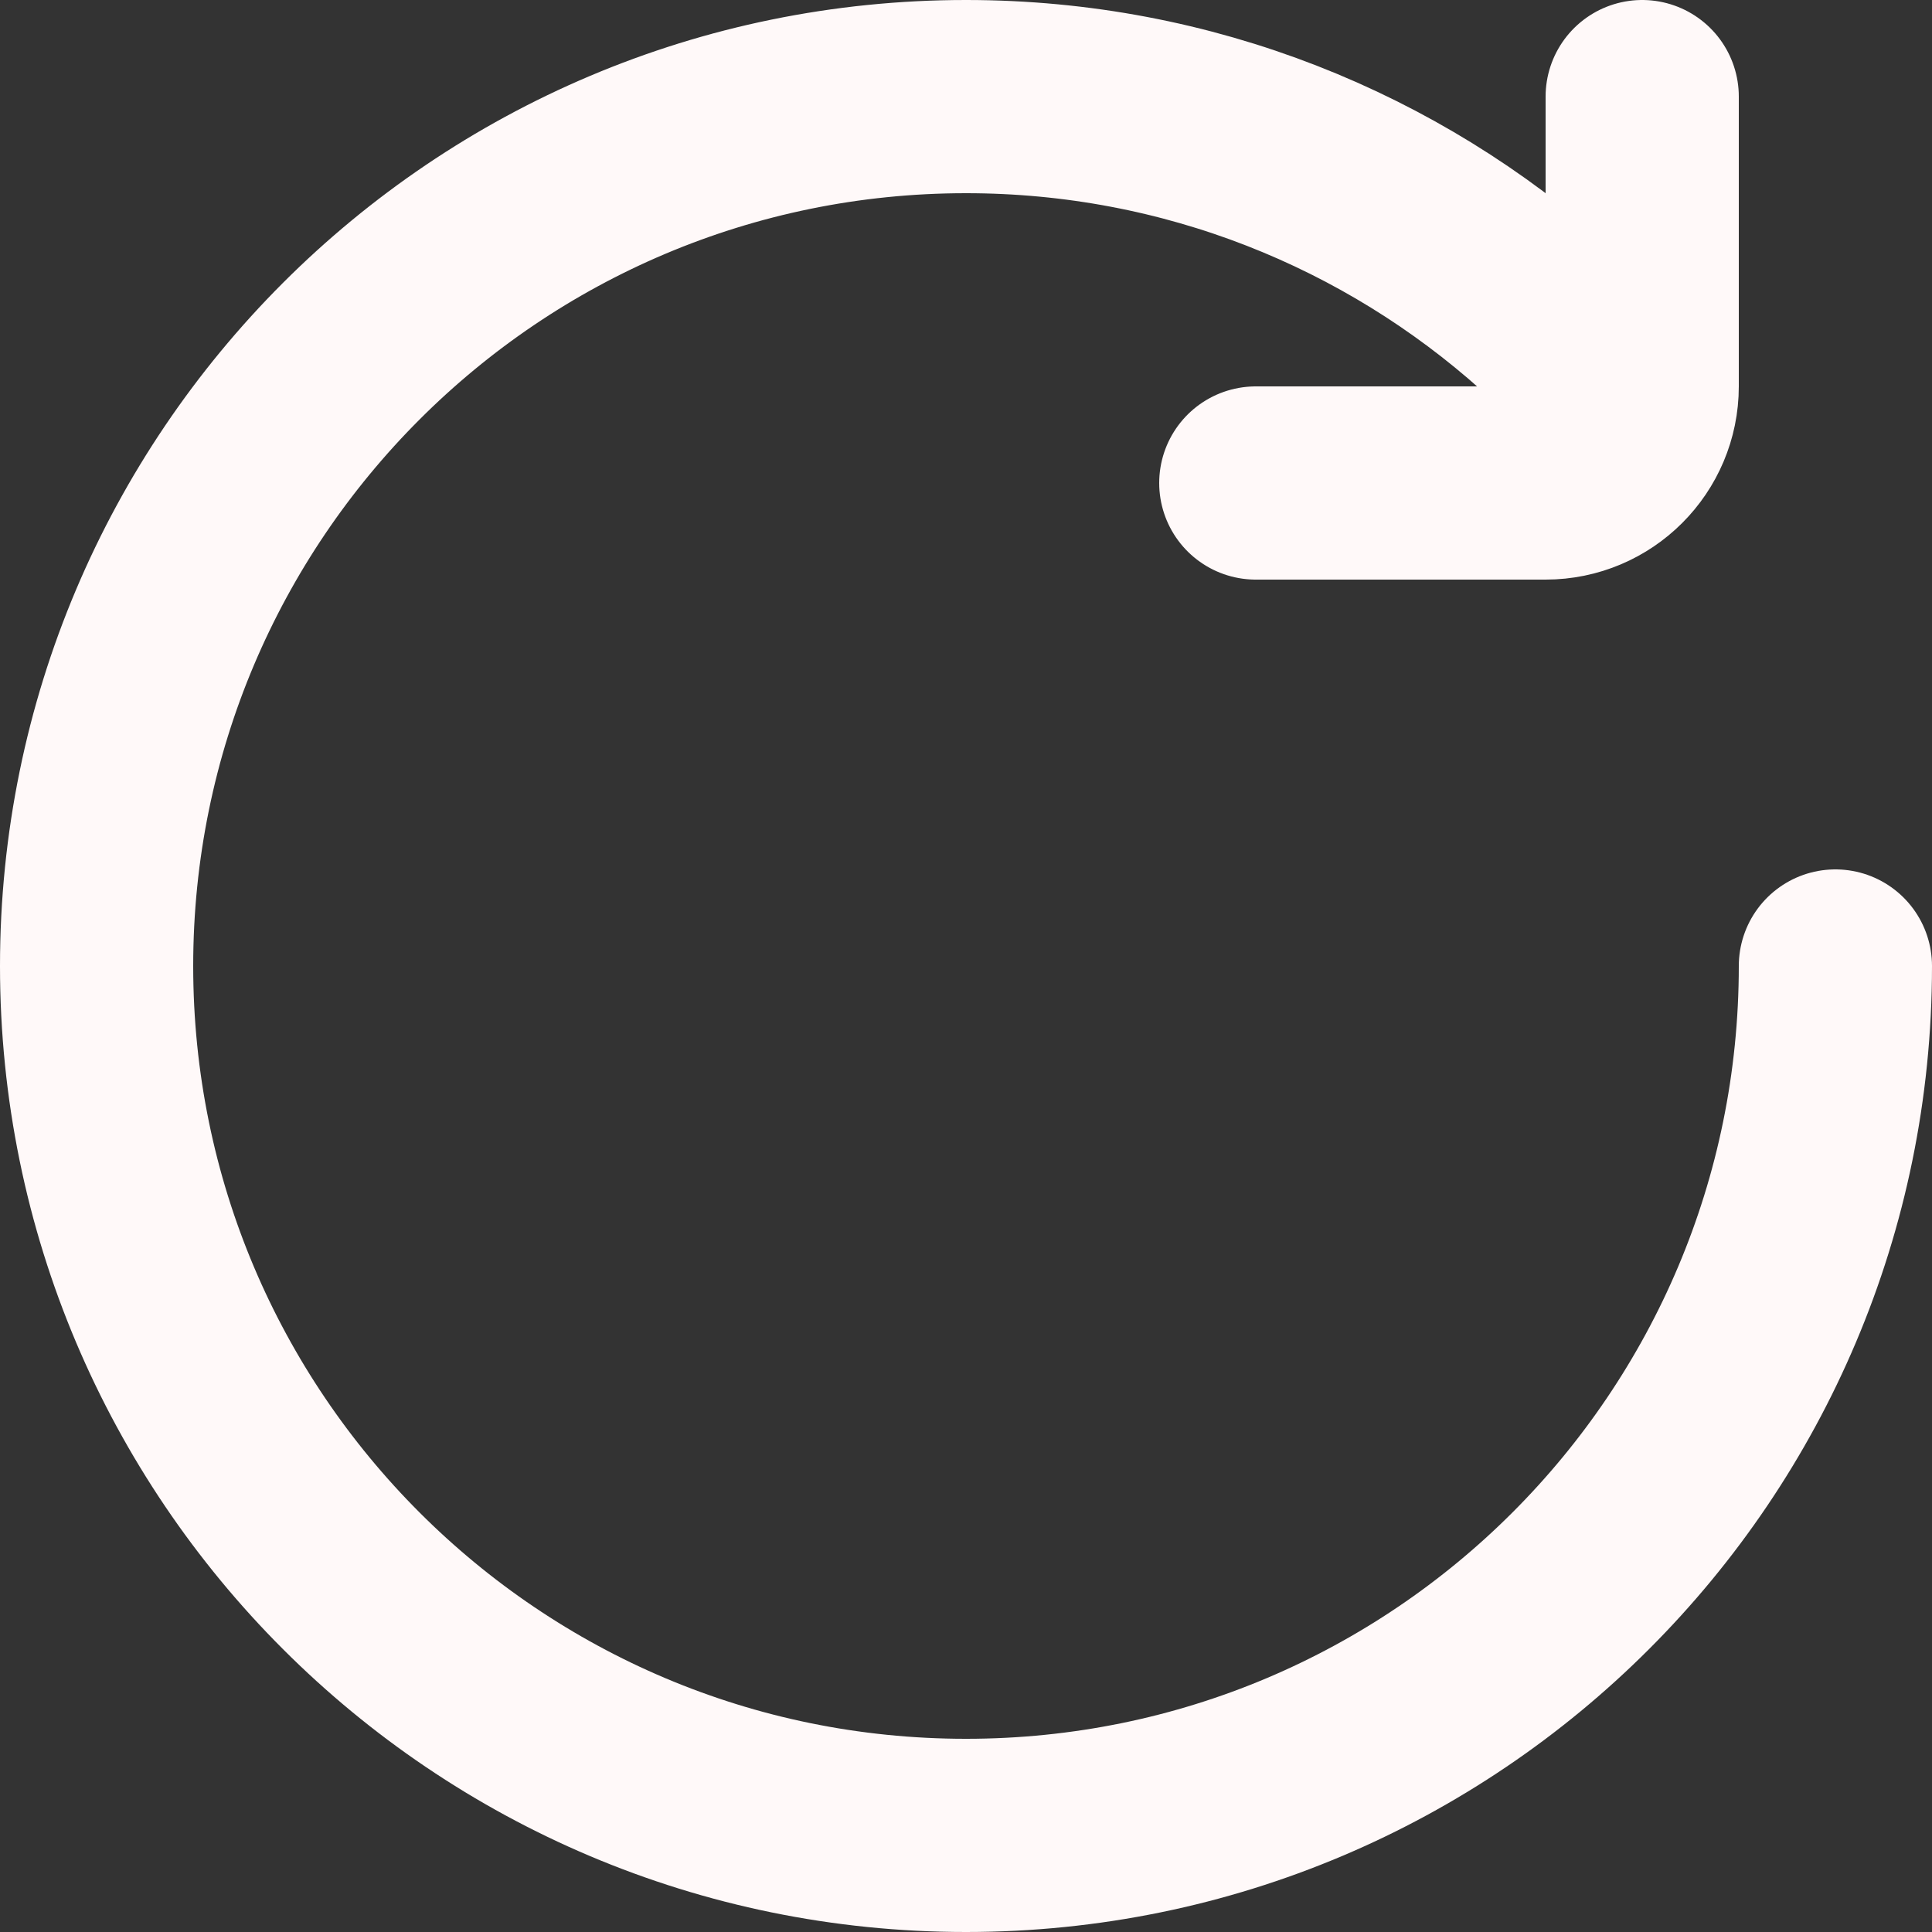 <svg width="20" height="20" viewBox="0 0 20 20" fill="none" xmlns="http://www.w3.org/2000/svg">
<rect x="0" y="0" width="20" height="20" fill="#333333" stroke="none"/>
<path d="M19 10C19 14.971 14.971 19 10 19C5.029 19 1 14.971 1 10C1 5.029 5.029 1 10 1C12.305 1 14.408 1.867 16 3.292M17 1V4C17 4.552 16.552 5 16 5H13" stroke="#FFF9F9" stroke-width="2" stroke-linecap="round"/>
</svg>
